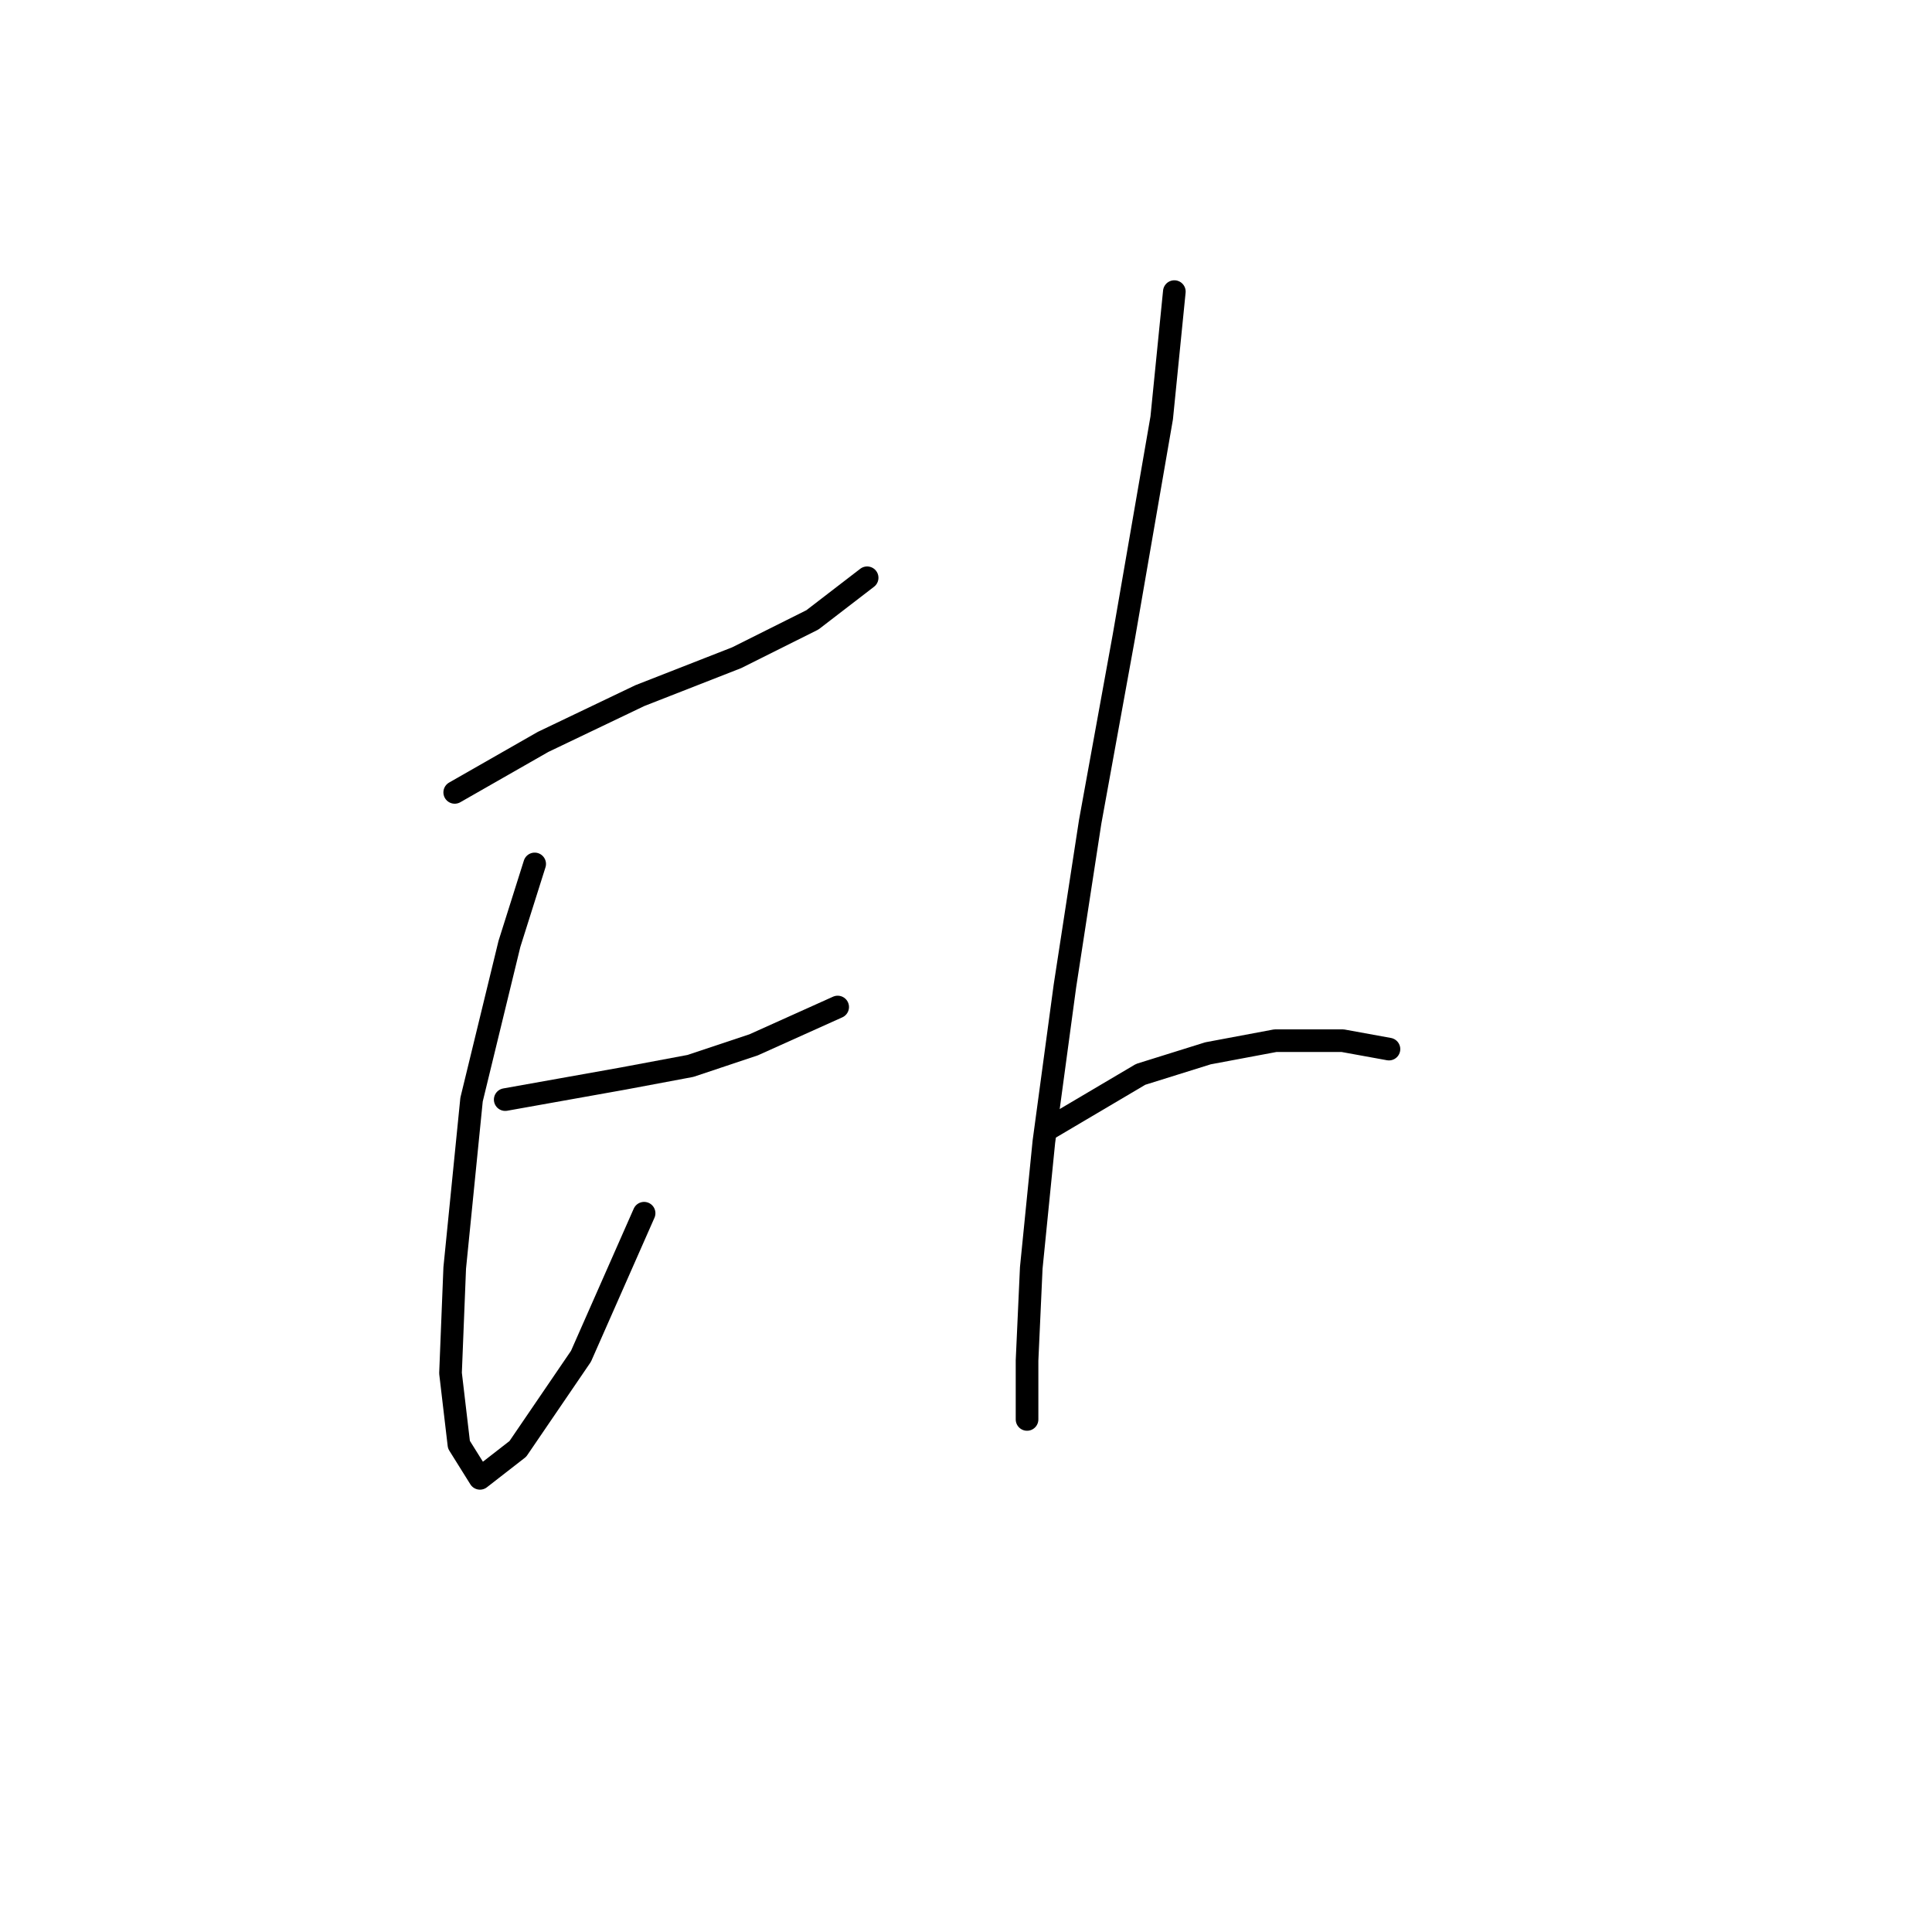 <?xml version="1.0" standalone="no"?>
    <svg width="256" height="256" xmlns="http://www.w3.org/2000/svg" version="1.1">
    <polyline stroke="black" stroke-width="3" stroke-linecap="round" fill="transparent" stroke-linejoin="round" points="60.253 104.996 71.963 98.305 84.788 92.171 97.613 87.152 107.65 82.134 114.9 76.558 114.9 76.558 " />
        <polyline stroke="black" stroke-width="3" stroke-linecap="round" fill="transparent" stroke-linejoin="round" points="70.847 114.476 67.502 125.071 62.483 145.702 60.253 168.007 59.695 181.948 60.81 191.427 63.598 195.888 68.617 191.985 76.981 179.717 85.346 160.758 85.346 160.758 " />
        <polyline stroke="black" stroke-width="3" stroke-linecap="round" fill="transparent" stroke-linejoin="round" points="66.944 145.702 82.558 142.914 91.479 141.242 99.844 138.453 110.996 133.435 110.996 133.435 " />
        <polyline stroke="black" stroke-width="3" stroke-linecap="round" fill="transparent" stroke-linejoin="round" points="155.606 38.639 153.933 55.368 148.914 84.364 144.453 108.9 141.108 130.647 138.32 151.279 136.647 168.007 136.089 180.275 136.089 188.082 136.089 188.082 " />
        <polyline stroke="black" stroke-width="3" stroke-linecap="round" fill="transparent" stroke-linejoin="round" points="138.877 149.606 151.145 142.357 160.067 139.569 168.989 137.896 177.911 137.896 184.044 139.011 184.044 139.011 " />
        </svg>